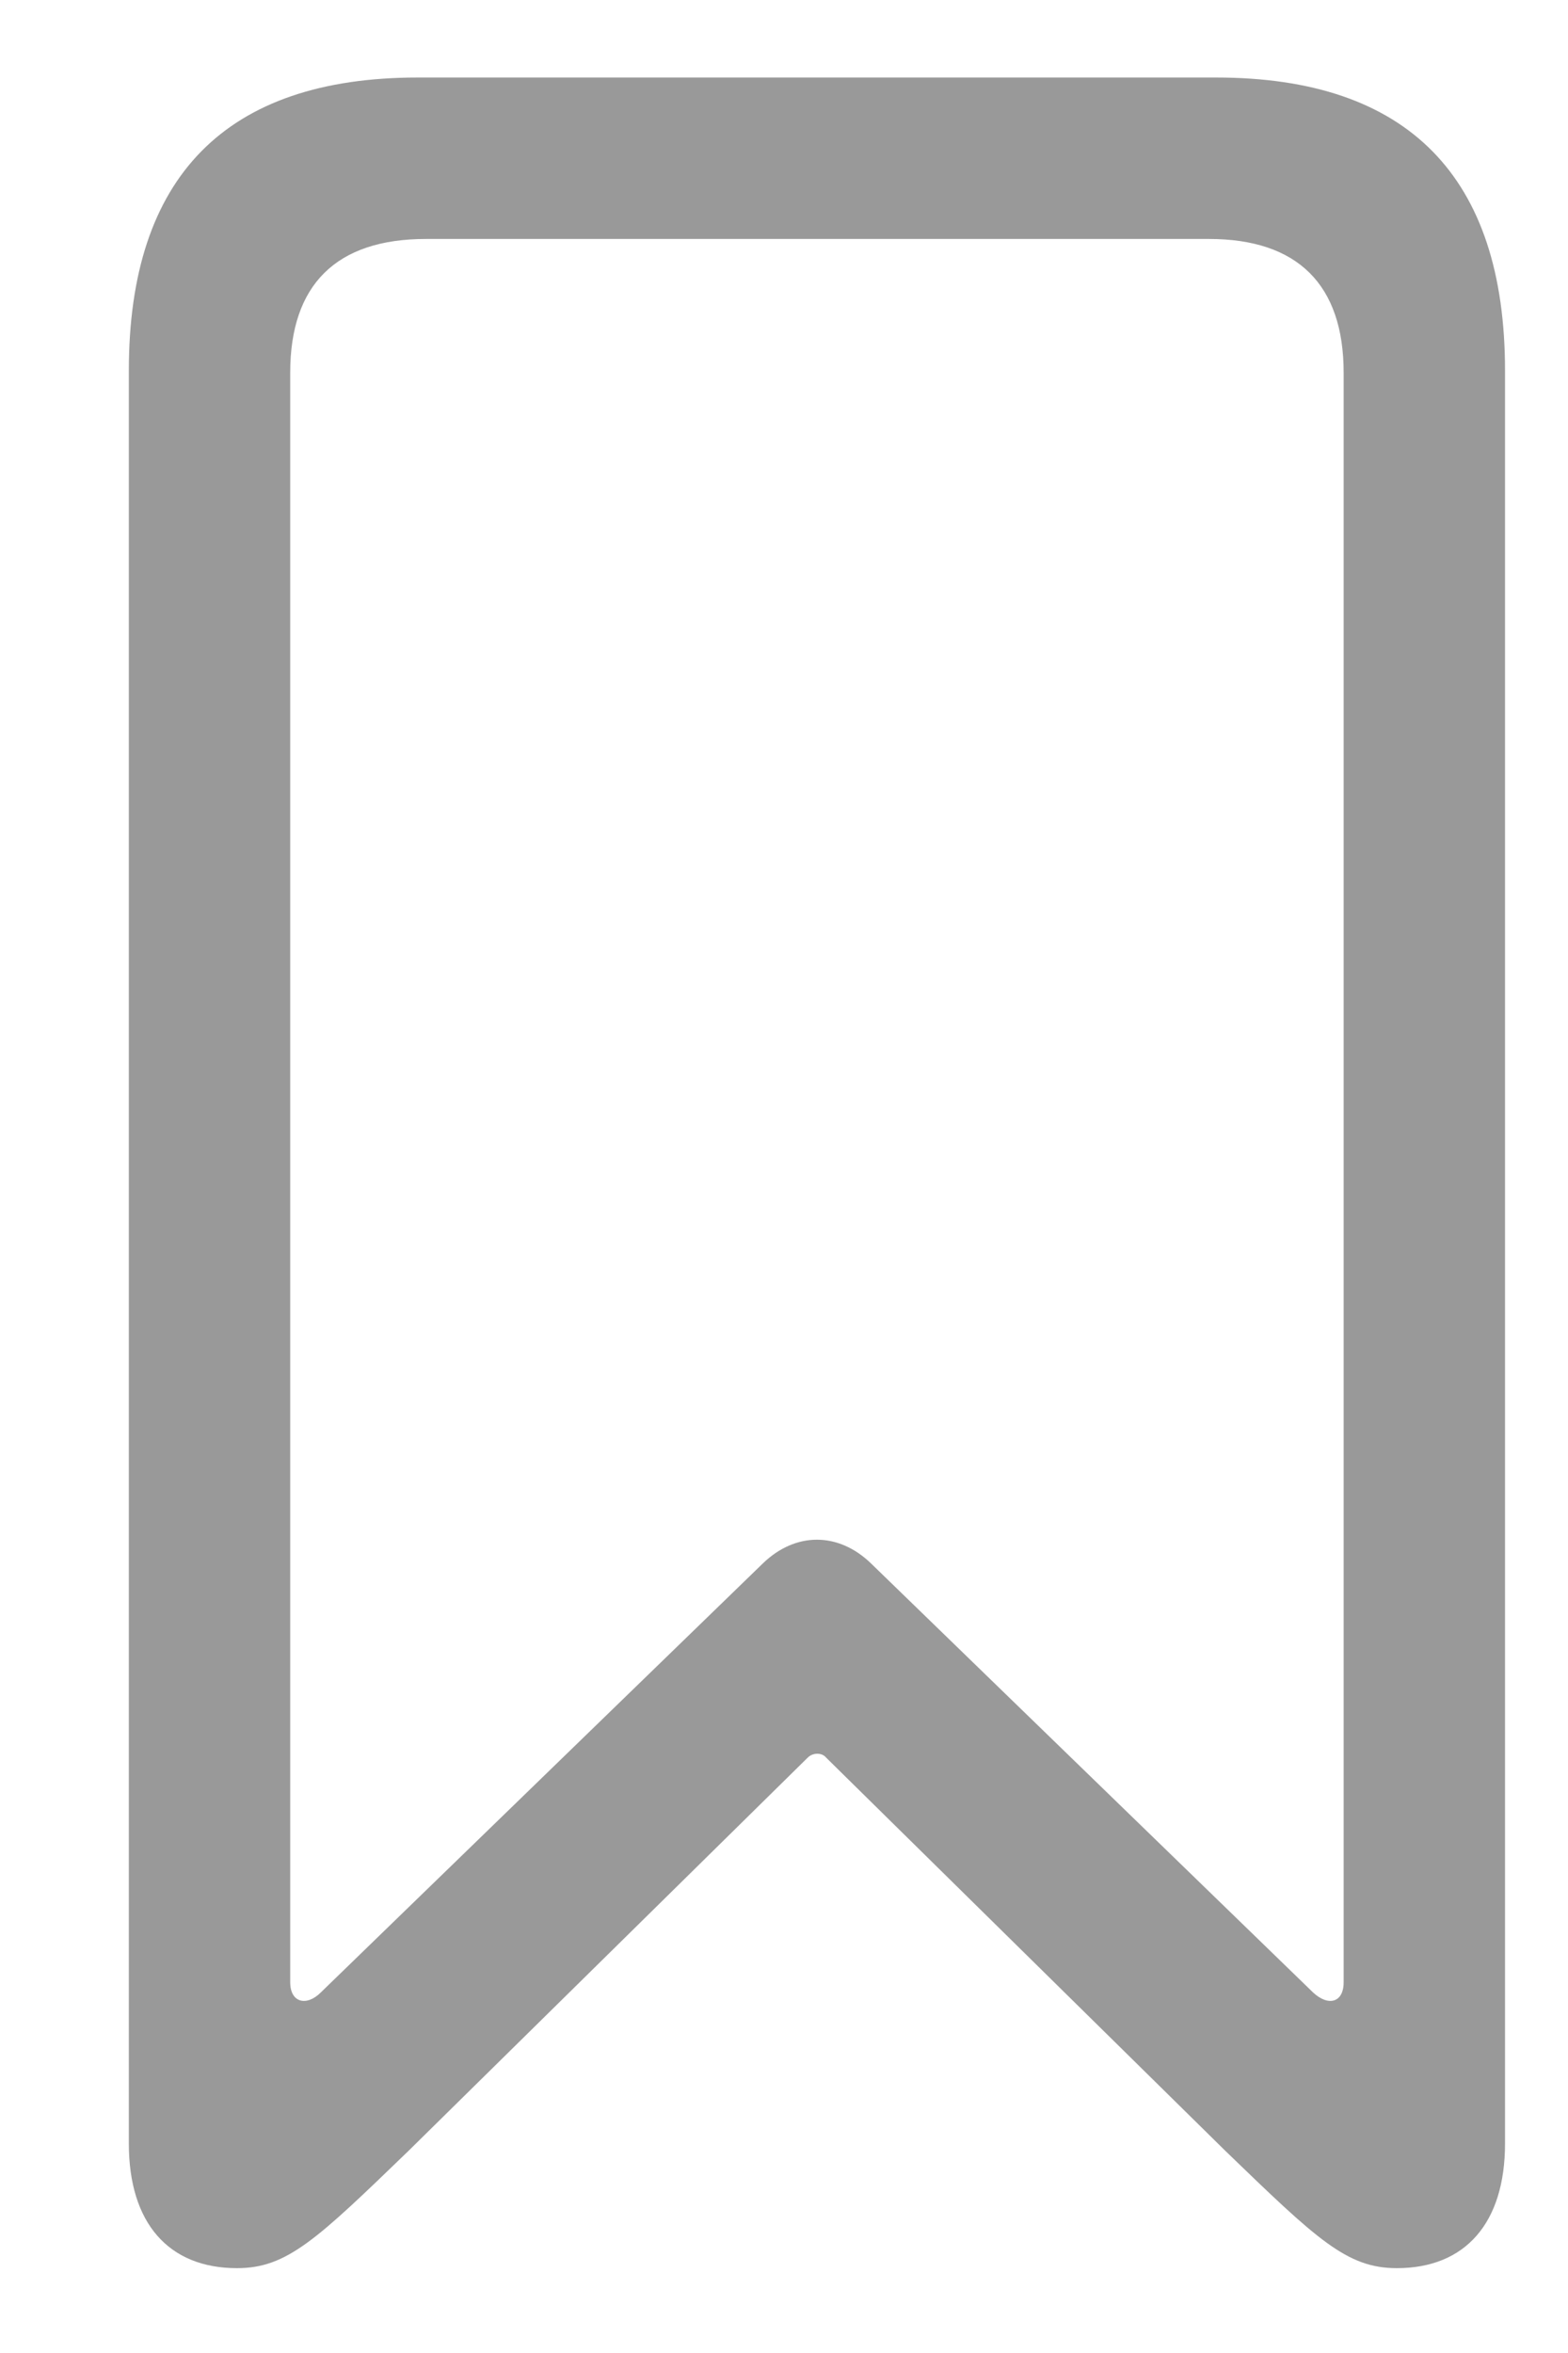 <svg width="12" height="18" viewBox="0 0 12 18" fill="none" xmlns="http://www.w3.org/2000/svg">
<path d="M1.814 17.351C1.291 17.351 0.986 17.007 0.986 16.398V2.835C0.986 1.351 1.729 0.593 3.197 0.593H9.307C10.775 0.593 11.518 1.351 11.518 2.835V16.398C11.518 17.007 11.213 17.351 10.69 17.351C10.307 17.351 10.08 17.132 9.377 16.453L6.322 13.445C6.291 13.406 6.221 13.406 6.182 13.445L3.127 16.453C2.424 17.132 2.197 17.351 1.814 17.351ZM2.455 15.242L5.838 11.96C6.088 11.718 6.416 11.718 6.666 11.96L10.049 15.242C10.166 15.351 10.283 15.32 10.283 15.164V2.851C10.283 2.179 9.932 1.828 9.252 1.828H3.26C2.572 1.828 2.221 2.179 2.221 2.851V15.164C2.221 15.32 2.346 15.351 2.455 15.242Z" fill="#999999"/>
</svg>
